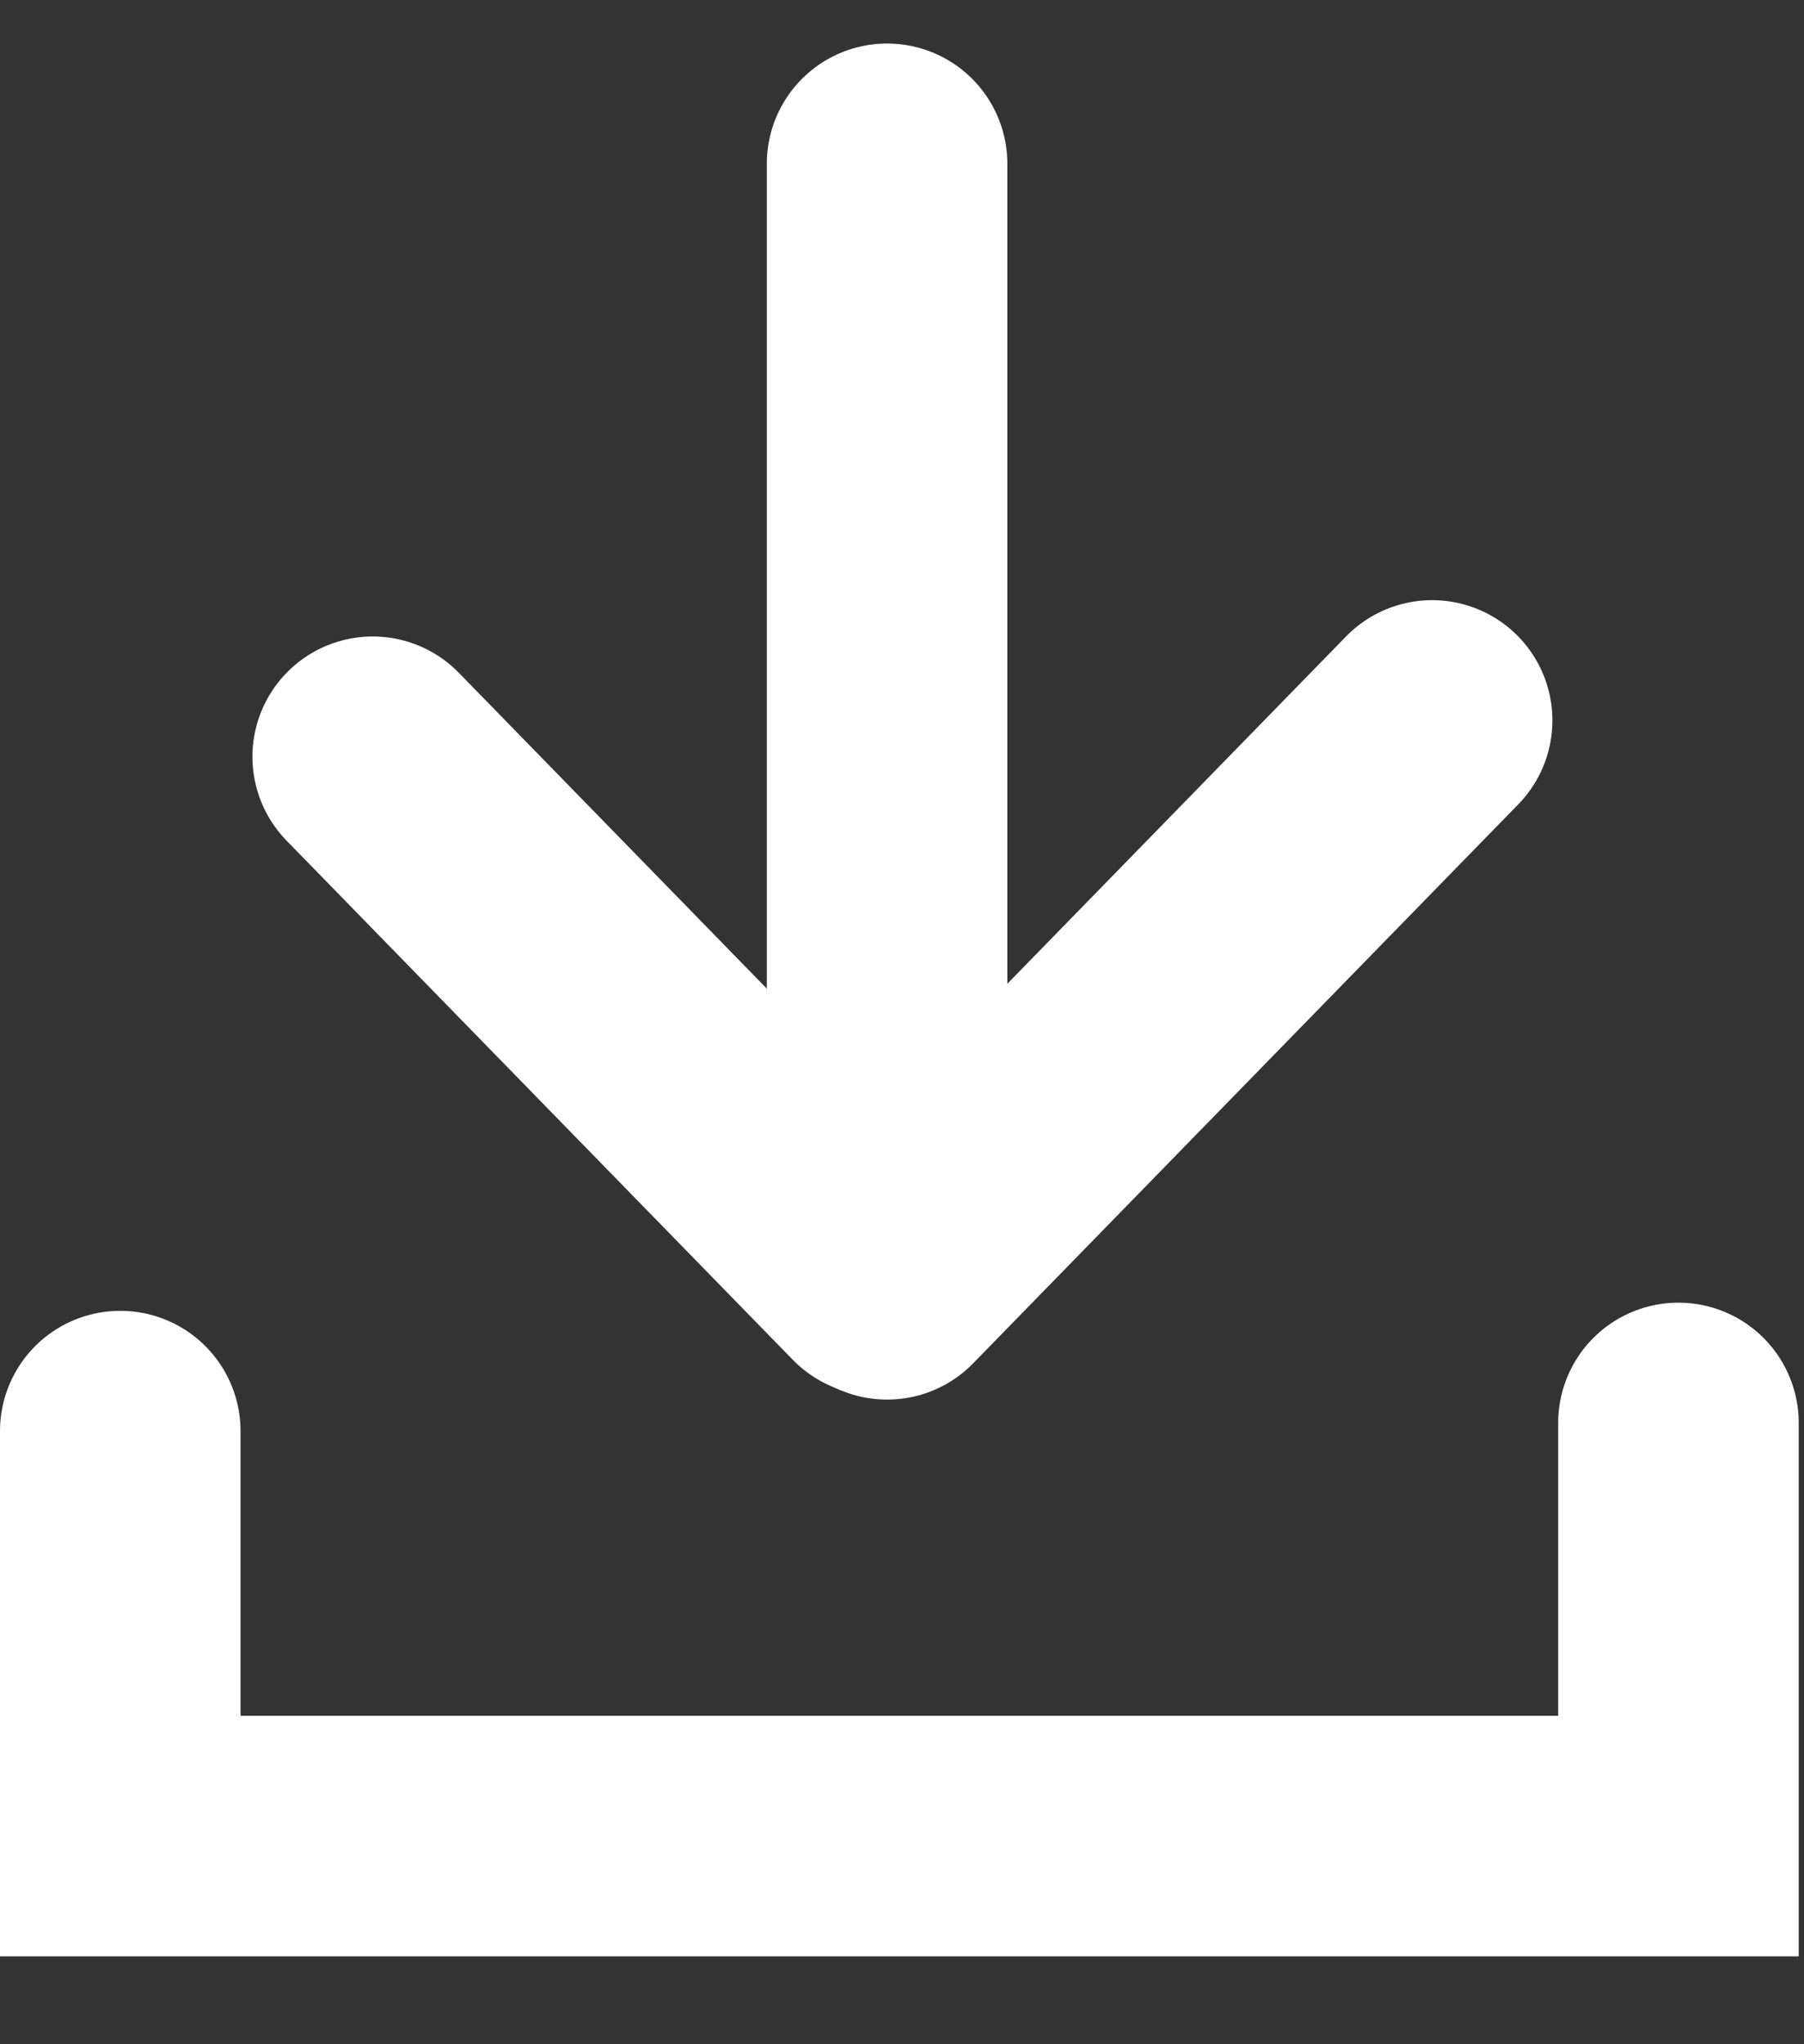 <?xml version="1.0" encoding="UTF-8"?>
<svg width="15px" height="17px" viewBox="0 0 15 17" version="1.1" xmlns="http://www.w3.org/2000/svg" xmlns:xlink="http://www.w3.org/1999/xlink">
    <rect x="0" y="0" width="15" height="17" fill="#333333" stroke="none"/>
    <!-- Generator: Sketch 46.2 (44496) - http://www.bohemiancoding.com/sketch -->
    <title>Page 1 Copy</title>
    <desc>Created with Sketch.</desc>
    <defs></defs>
    <g id="Page-1" stroke="none" stroke-width="1" fill="none" fill-rule="evenodd" stroke-linecap="round">
        <g id="ui-kit" transform="translate(-272, -1039)" stroke-width="2" stroke="#FFFFFF">
            <g id="Group-4-Copy" transform="translate(128, 1026)">
                <g id="Page-1-Copy" transform="translate(145, 14)">
                    <polyline id="Path-5" points="0 10.901 0 14.269 12.956 14.269 12.956 10.833"></polyline>
                    <polyline id="Path-7" stroke-linejoin="round" points="6.376 0.362 6.376 9.639 10.908 4.991"></polyline>
                    <path d="M6.308,9.61 L2.099,5.293" id="Path-8" stroke-linejoin="round"></path>
                </g>
            </g>
        </g>
    </g>
</svg>